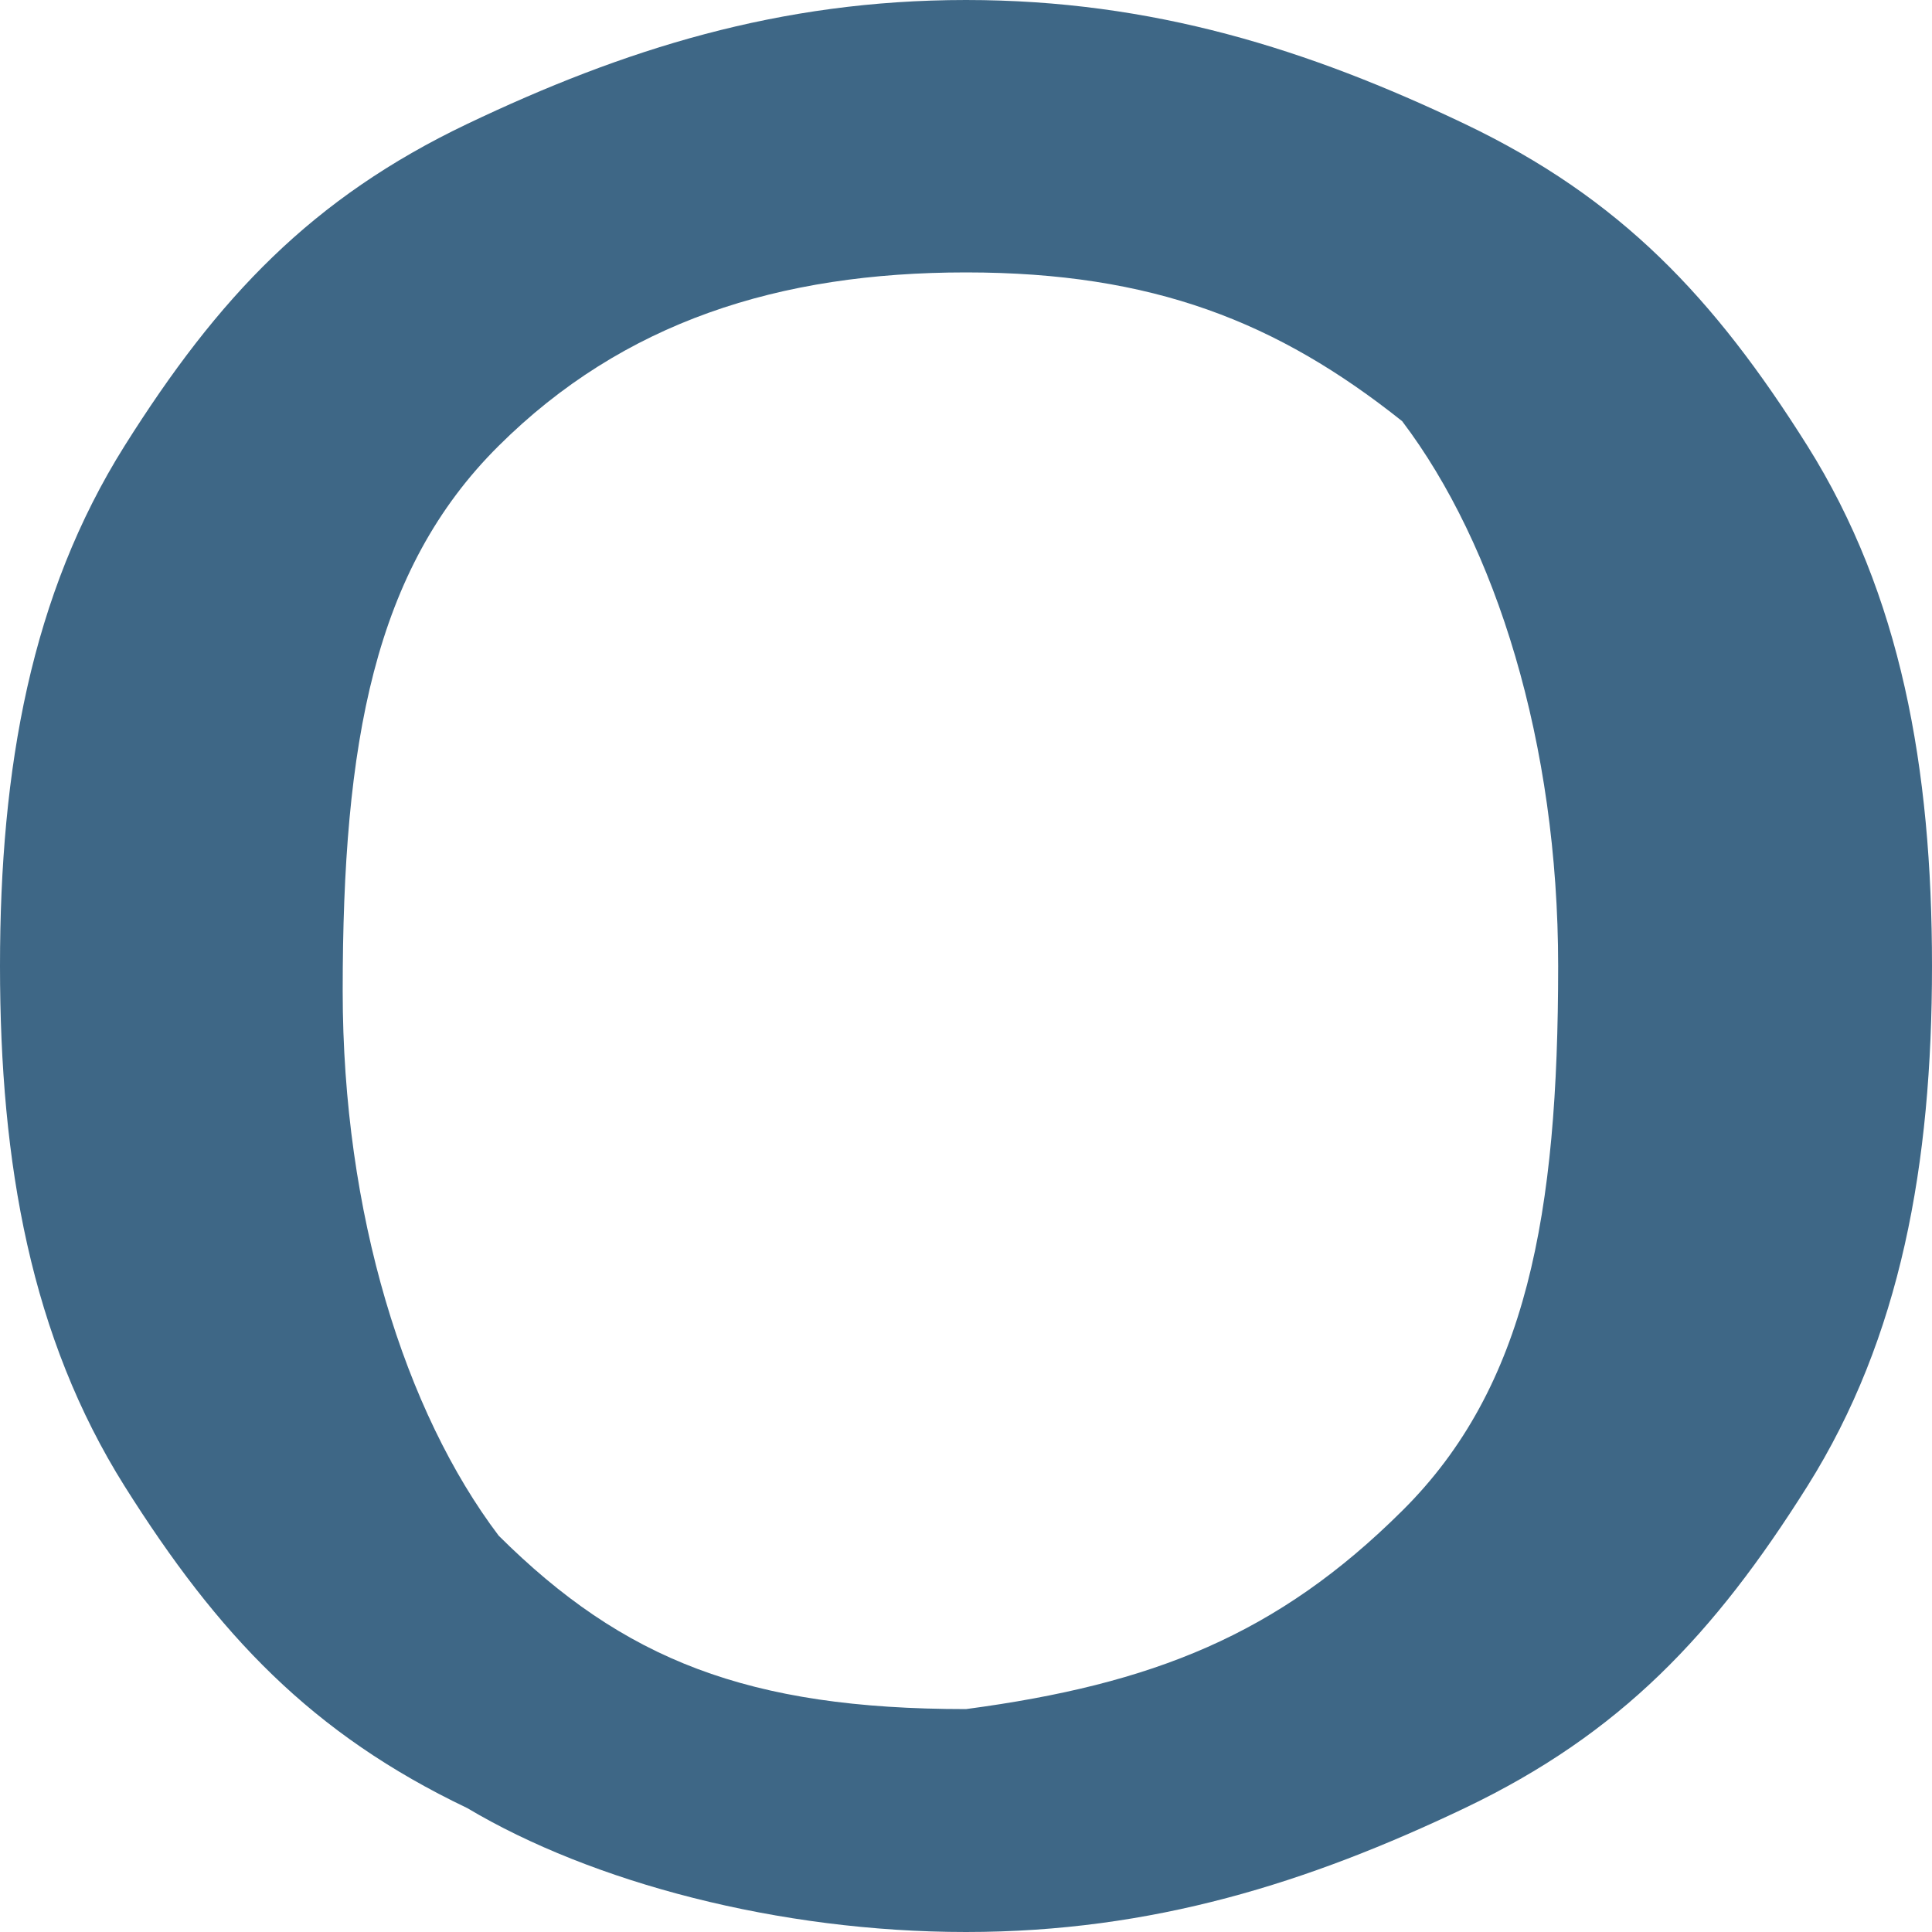 <svg width="8" height="8" viewBox="0 0 8 8" fill="none" xmlns="http://www.w3.org/2000/svg">
<path opacity="0.757" d="M1.935 7.487C1.29 7.179 0.903 6.769 0.516 6.154C0.129 5.538 0 4.821 0 4C0 3.179 0.129 2.462 0.516 1.846C0.903 1.231 1.29 0.821 1.935 0.513C2.581 0.205 3.226 0 4 0C4.774 0 5.419 0.205 6.065 0.513C6.71 0.821 7.097 1.231 7.484 1.846C7.871 2.462 8 3.179 8 4C8 4.821 7.871 5.538 7.484 6.154C7.097 6.769 6.71 7.179 6.065 7.487C5.419 7.795 4.774 8 4 8C3.226 8 2.452 7.795 1.935 7.487ZM5.806 6.256C6.323 5.744 6.452 5.026 6.452 4C6.452 3.077 6.194 2.256 5.806 1.744C5.29 1.333 4.774 1.128 4 1.128C3.226 1.128 2.581 1.333 2.065 1.846C1.548 2.359 1.419 3.077 1.419 4.103C1.419 5.026 1.677 5.846 2.065 6.359C2.581 6.872 3.097 7.077 4 7.077C4.774 6.974 5.29 6.769 5.806 6.256Z" fill="#00375F"/>
</svg>
